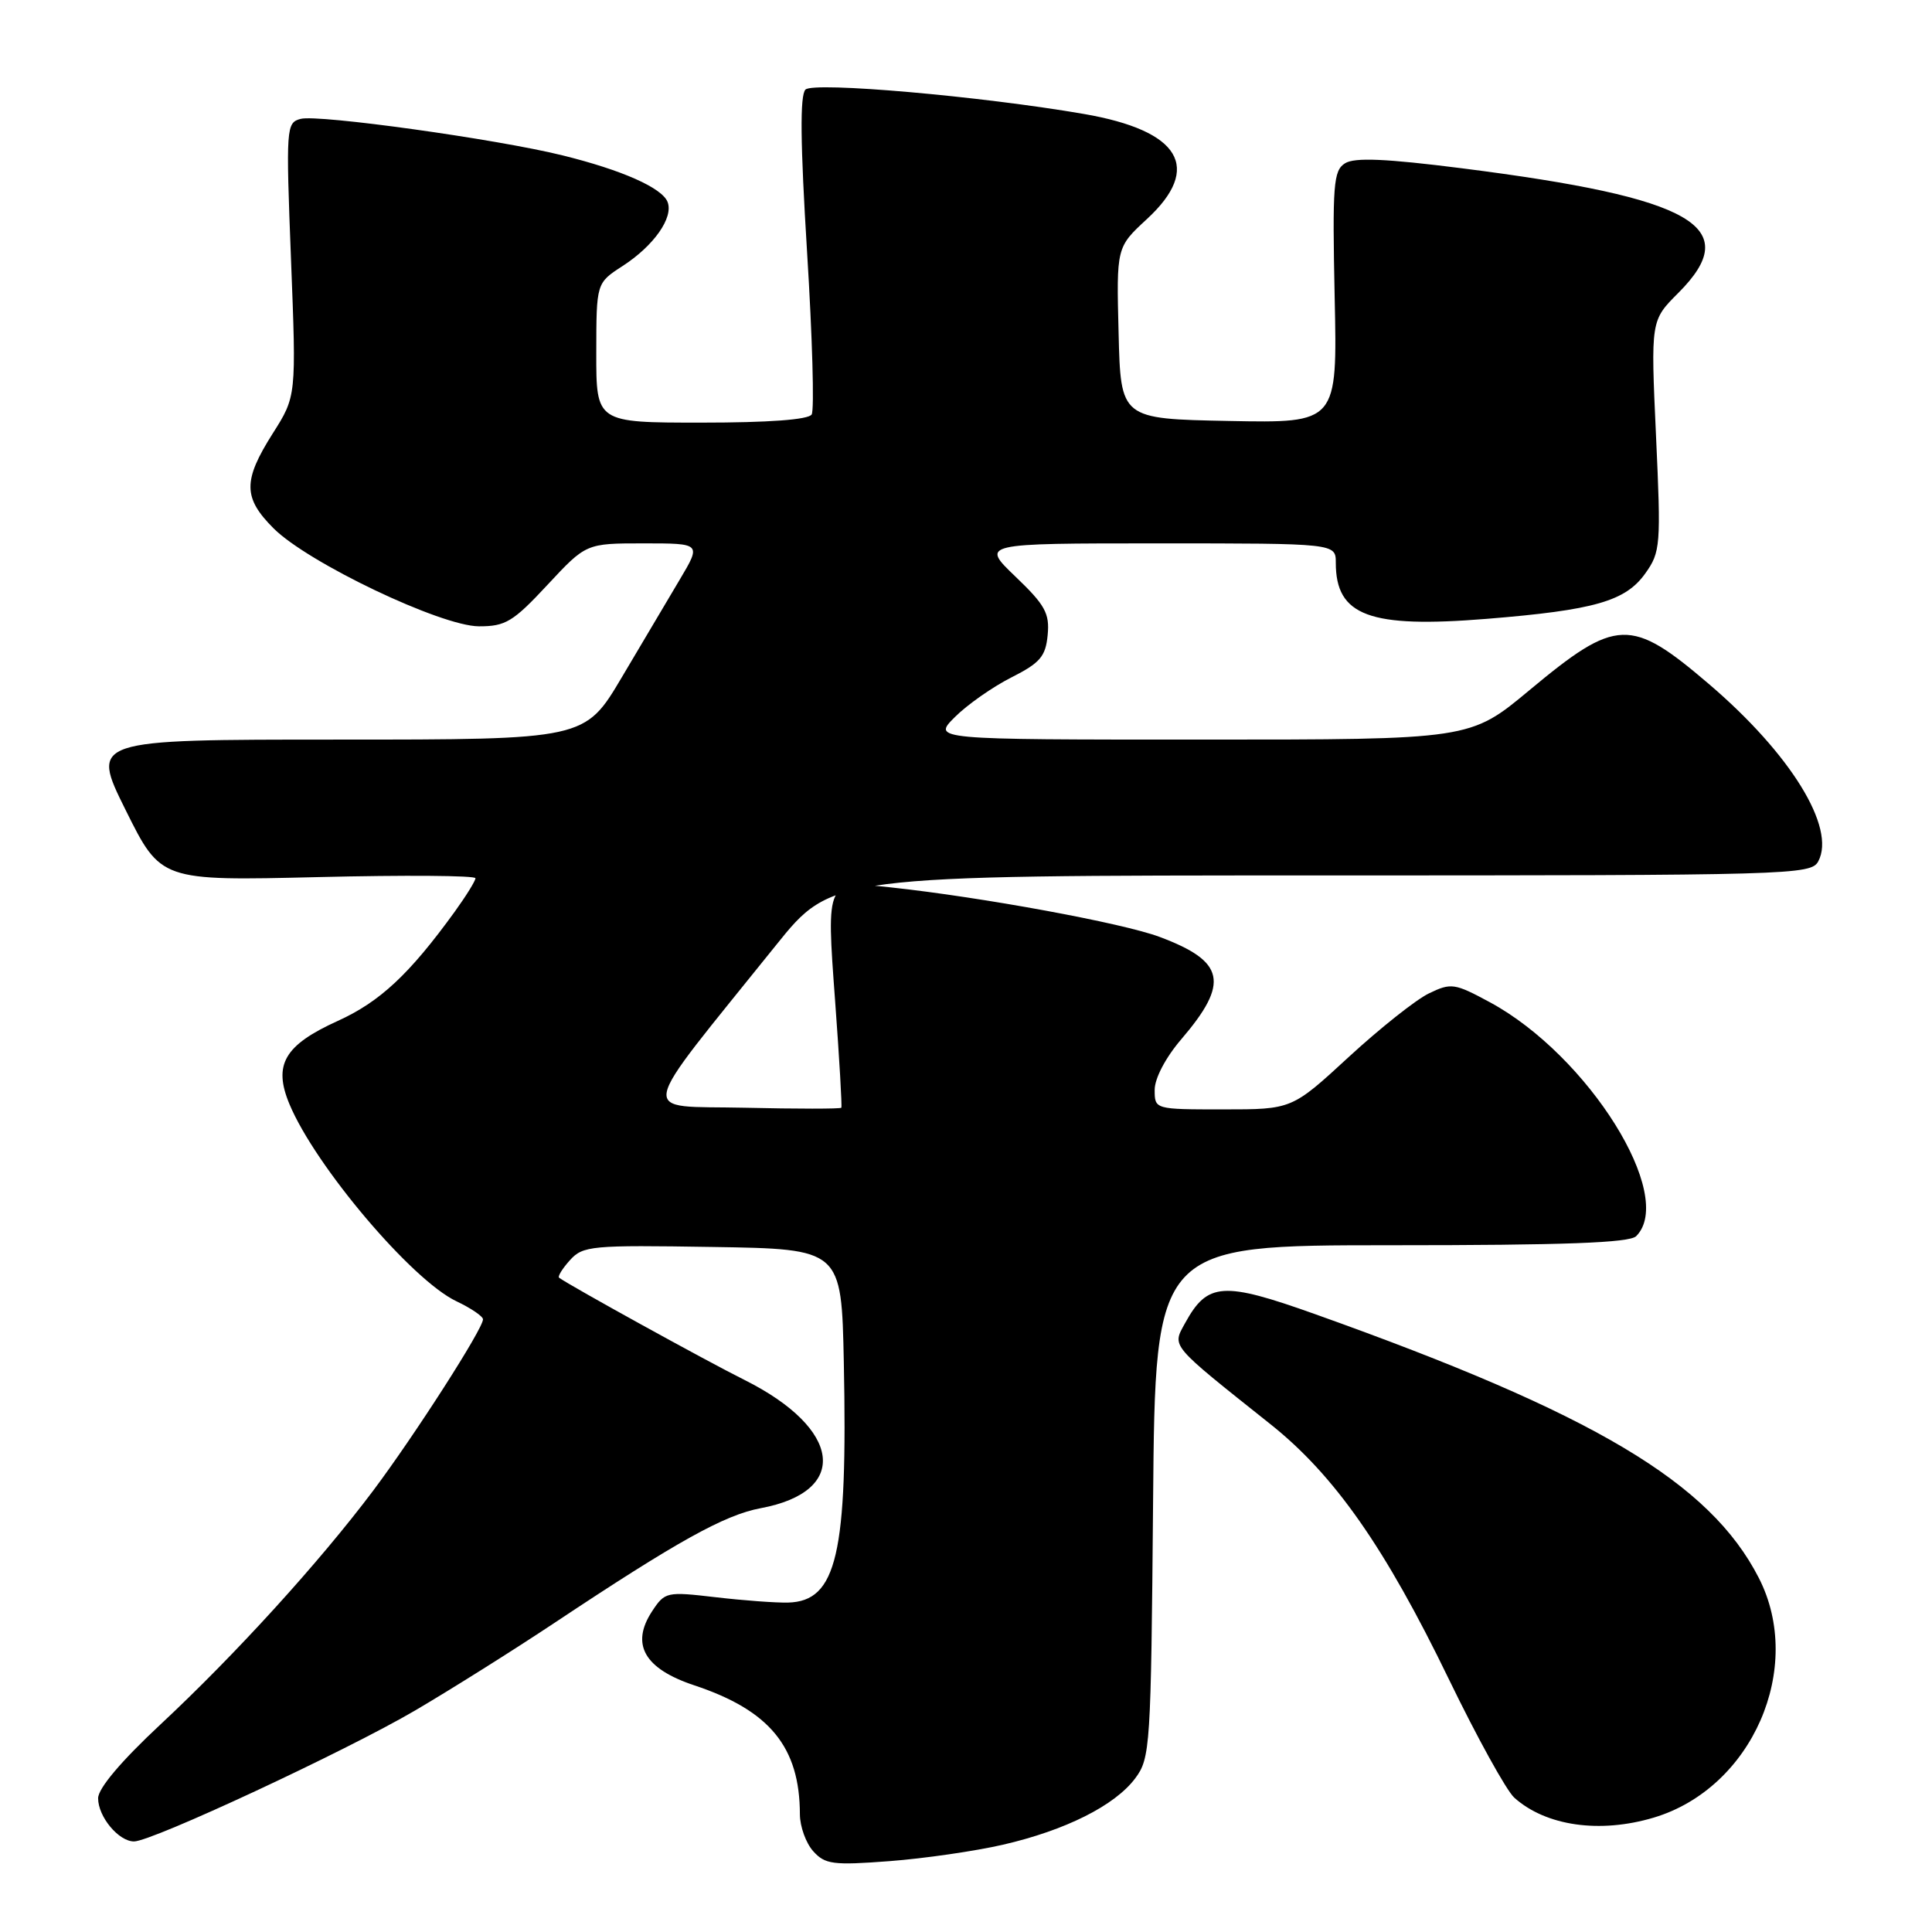 <?xml version="1.0" encoding="UTF-8" standalone="no"?>
<!DOCTYPE svg PUBLIC "-//W3C//DTD SVG 1.1//EN" "http://www.w3.org/Graphics/SVG/1.1/DTD/svg11.dtd" >
<svg xmlns="http://www.w3.org/2000/svg" xmlns:xlink="http://www.w3.org/1999/xlink" version="1.1" viewBox="0 0 256 256">
 <g >
 <path fill="currentColor"
d=" M 132.87 244.44 C 141.18 242.53 147.73 239.24 150.42 235.64 C 152.42 232.97 152.51 231.49 152.79 198.93 C 153.08 165.00 153.08 165.00 184.34 165.00 C 207.32 165.00 215.92 164.68 216.80 163.80 C 222.11 158.49 210.47 139.87 197.43 132.81 C 192.73 130.27 192.28 130.21 189.34 131.63 C 187.62 132.46 182.84 136.26 178.70 140.07 C 171.18 147.00 171.18 147.00 162.09 147.00 C 153.00 147.00 153.00 147.00 153.00 144.41 C 153.00 142.89 154.46 140.11 156.54 137.69 C 162.94 130.21 162.33 127.39 153.64 124.14 C 148.75 122.31 130.11 118.88 118.00 117.58 C 109.44 116.66 109.47 116.60 110.66 132.67 C 111.22 140.28 111.59 146.63 111.48 146.78 C 111.36 146.94 105.59 146.94 98.65 146.78 C 84.44 146.46 84.01 148.66 102.82 125.25 C 110.25 116.00 110.25 116.00 175.09 116.00 C 237.43 116.00 239.97 115.93 240.93 114.13 C 243.31 109.68 237.26 99.87 226.42 90.62 C 216.07 81.78 214.19 81.85 202.65 91.46 C 194.80 98.00 194.80 98.00 159.17 98.00 C 123.54 98.00 123.54 98.00 126.52 95.02 C 128.16 93.38 131.53 91.02 134.00 89.77 C 137.82 87.84 138.55 86.99 138.82 84.15 C 139.10 81.27 138.48 80.16 134.55 76.40 C 129.96 72.00 129.96 72.00 153.48 72.00 C 177.00 72.00 177.00 72.00 177.00 74.57 C 177.00 81.61 181.46 83.26 197.00 82.00 C 211.29 80.84 215.39 79.66 218.01 75.98 C 220.03 73.15 220.10 72.28 219.43 57.74 C 218.73 42.47 218.73 42.47 222.37 38.83 C 231.15 30.05 224.50 26.21 193.72 22.30 C 183.63 21.02 179.47 20.84 178.22 21.64 C 176.68 22.60 176.54 24.49 176.85 39.39 C 177.21 56.06 177.21 56.06 162.85 55.78 C 148.50 55.50 148.50 55.50 148.22 44.13 C 147.93 32.76 147.93 32.76 151.97 29.03 C 159.35 22.22 156.41 17.31 143.62 15.10 C 130.01 12.75 107.80 10.80 106.73 11.87 C 105.98 12.62 106.05 18.98 106.94 33.38 C 107.64 44.63 107.92 54.32 107.55 54.92 C 107.12 55.61 101.85 56.00 92.94 56.00 C 79.00 56.00 79.00 56.00 79.01 46.75 C 79.02 37.50 79.02 37.50 82.48 35.26 C 86.64 32.57 89.26 28.84 88.46 26.77 C 87.75 24.90 82.42 22.53 74.50 20.58 C 65.82 18.43 42.18 15.14 39.85 15.75 C 37.92 16.25 37.88 16.84 38.56 34.39 C 39.27 52.51 39.27 52.51 36.13 57.45 C 32.18 63.69 32.20 65.96 36.25 70.01 C 40.81 74.57 58.42 82.97 63.46 82.99 C 66.98 83.00 67.99 82.39 72.54 77.50 C 77.66 72.00 77.66 72.00 85.29 72.00 C 92.92 72.00 92.92 72.00 90.10 76.75 C 88.55 79.36 85.08 85.21 82.39 89.75 C 77.50 98.00 77.50 98.00 44.76 98.00 C 12.01 98.00 12.01 98.00 16.66 107.36 C 21.31 116.72 21.31 116.72 42.16 116.22 C 53.62 115.94 63.00 116.01 63.00 116.37 C 63.00 116.72 61.76 118.72 60.25 120.81 C 54.24 129.11 50.33 132.75 44.75 135.28 C 37.67 138.49 36.17 141.08 38.36 146.32 C 41.79 154.53 54.57 169.62 60.47 172.42 C 62.41 173.34 64.00 174.42 64.00 174.82 C 64.00 176.08 54.95 190.18 49.44 197.53 C 42.29 207.04 31.21 219.22 21.25 228.51 C 16.06 233.35 13.00 236.97 13.00 238.28 C 13.00 240.73 15.72 244.00 17.76 244.00 C 20.13 244.00 45.82 232.03 55.00 226.65 C 59.67 223.91 68.00 218.68 73.50 215.02 C 89.76 204.21 96.00 200.74 100.81 199.84 C 112.62 197.64 111.56 189.31 98.65 182.85 C 93.59 180.33 75.57 170.39 74.09 169.31 C 73.86 169.15 74.51 168.10 75.52 166.98 C 77.24 165.07 78.35 164.97 94.43 165.23 C 111.50 165.50 111.50 165.50 111.81 180.50 C 112.33 205.94 110.89 212.17 104.43 212.35 C 102.82 212.39 98.49 212.07 94.82 211.64 C 88.32 210.88 88.10 210.93 86.40 213.51 C 83.53 217.89 85.38 221.12 92.01 223.32 C 102.00 226.64 105.98 231.50 105.99 240.42 C 106.00 242.03 106.79 244.22 107.75 245.29 C 109.32 247.04 110.37 247.18 117.87 246.61 C 122.47 246.26 129.22 245.28 132.87 244.44 Z  M 219.14 240.84 C 232.17 236.94 239.15 220.99 233.05 209.08 C 226.57 196.43 211.29 187.34 174.28 174.14 C 162.03 169.77 160.00 169.91 157.03 175.32 C 155.30 178.48 154.90 178.01 168.35 188.72 C 176.82 195.46 183.53 205.05 191.98 222.50 C 195.71 230.20 199.61 237.26 200.65 238.20 C 204.84 241.96 211.99 242.98 219.14 240.84 Z "/>
</g>
</svg>